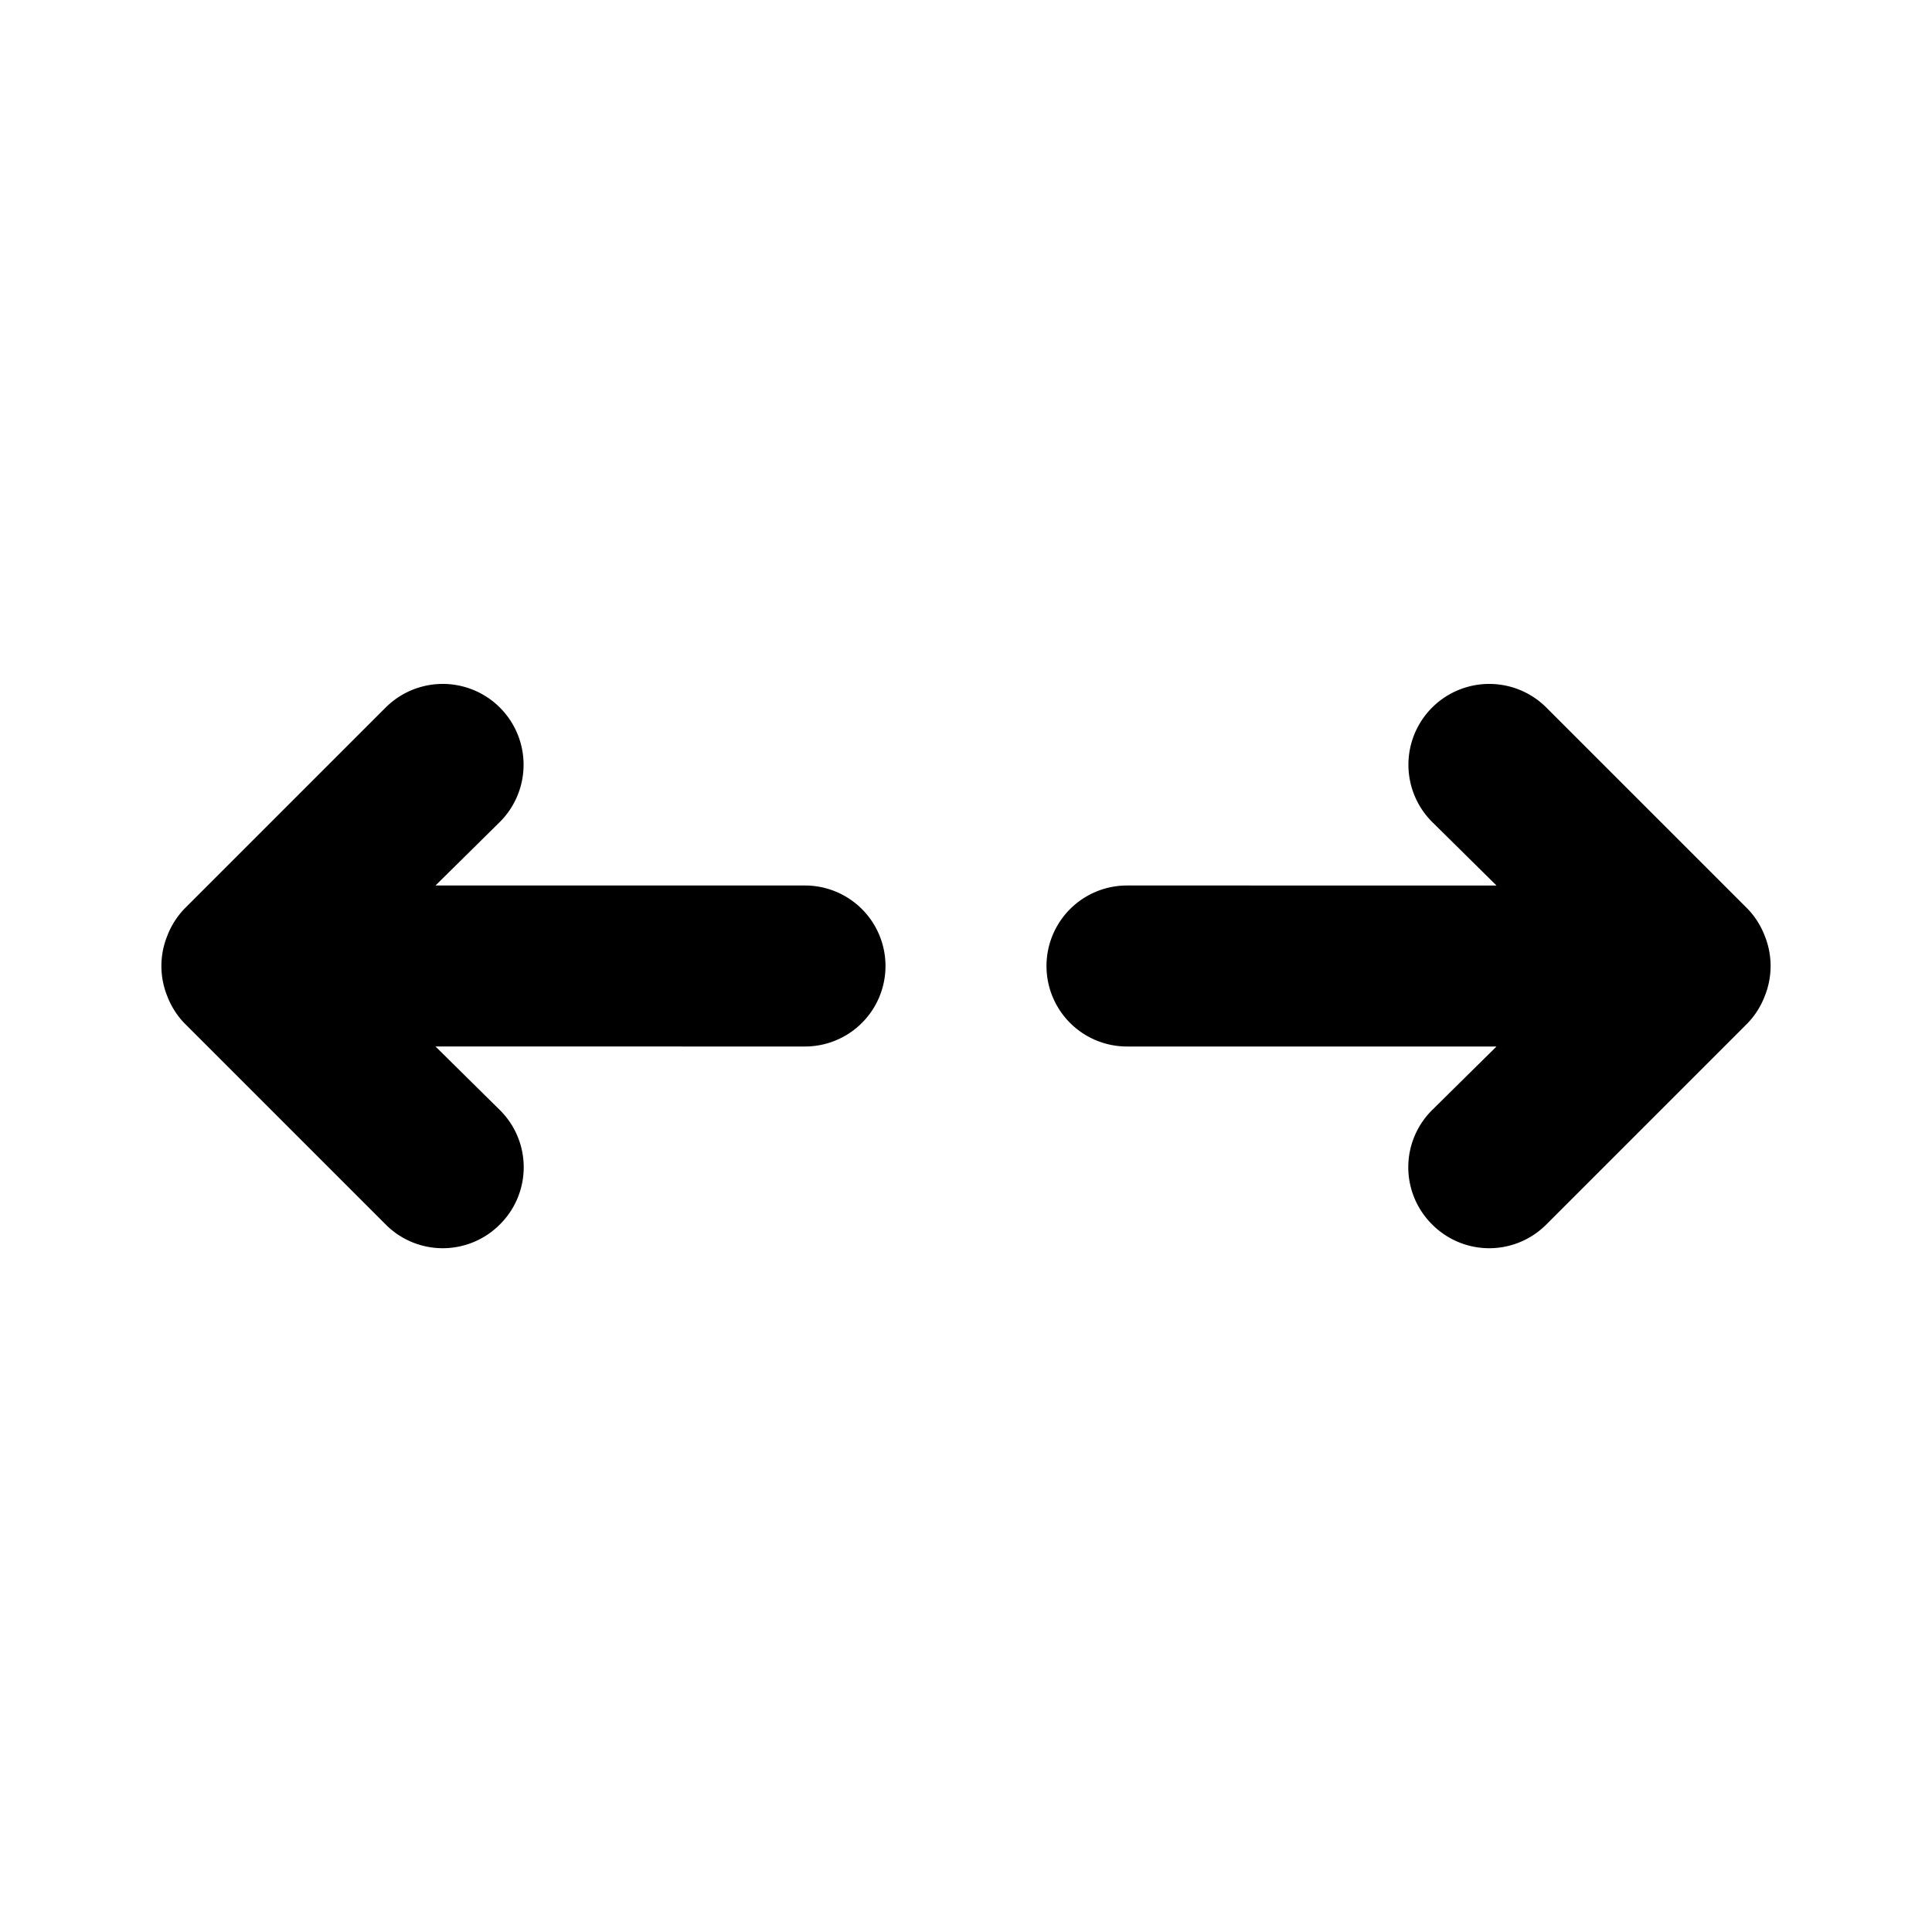 <svg xmlns="http://www.w3.org/2000/svg" viewBox="0 0 24 24" width="20" height="20"><path d="M21.92 11.62a1 1 0 00-.21-.33l-2.5-2.5a1 1 0 00-1.42 1.42l.8.79H14a1 1 0 000 2h4.59l-.8.79a1 1 0 000 1.42 1 1 0 001.42 0l2.5-2.5a1 1 0 00.21-.33 1 1 0 000-.76zM10 11H5.41l.8-.79a1 1 0 00-1.42-1.42l-2.5 2.5a1 1 0 00-.21.33 1 1 0 000 .76 1 1 0 00.21.33l2.5 2.5a1 1 0 001.42 0 1 1 0 000-1.42l-.8-.79H10a1 1 0 000-2z"/></svg>